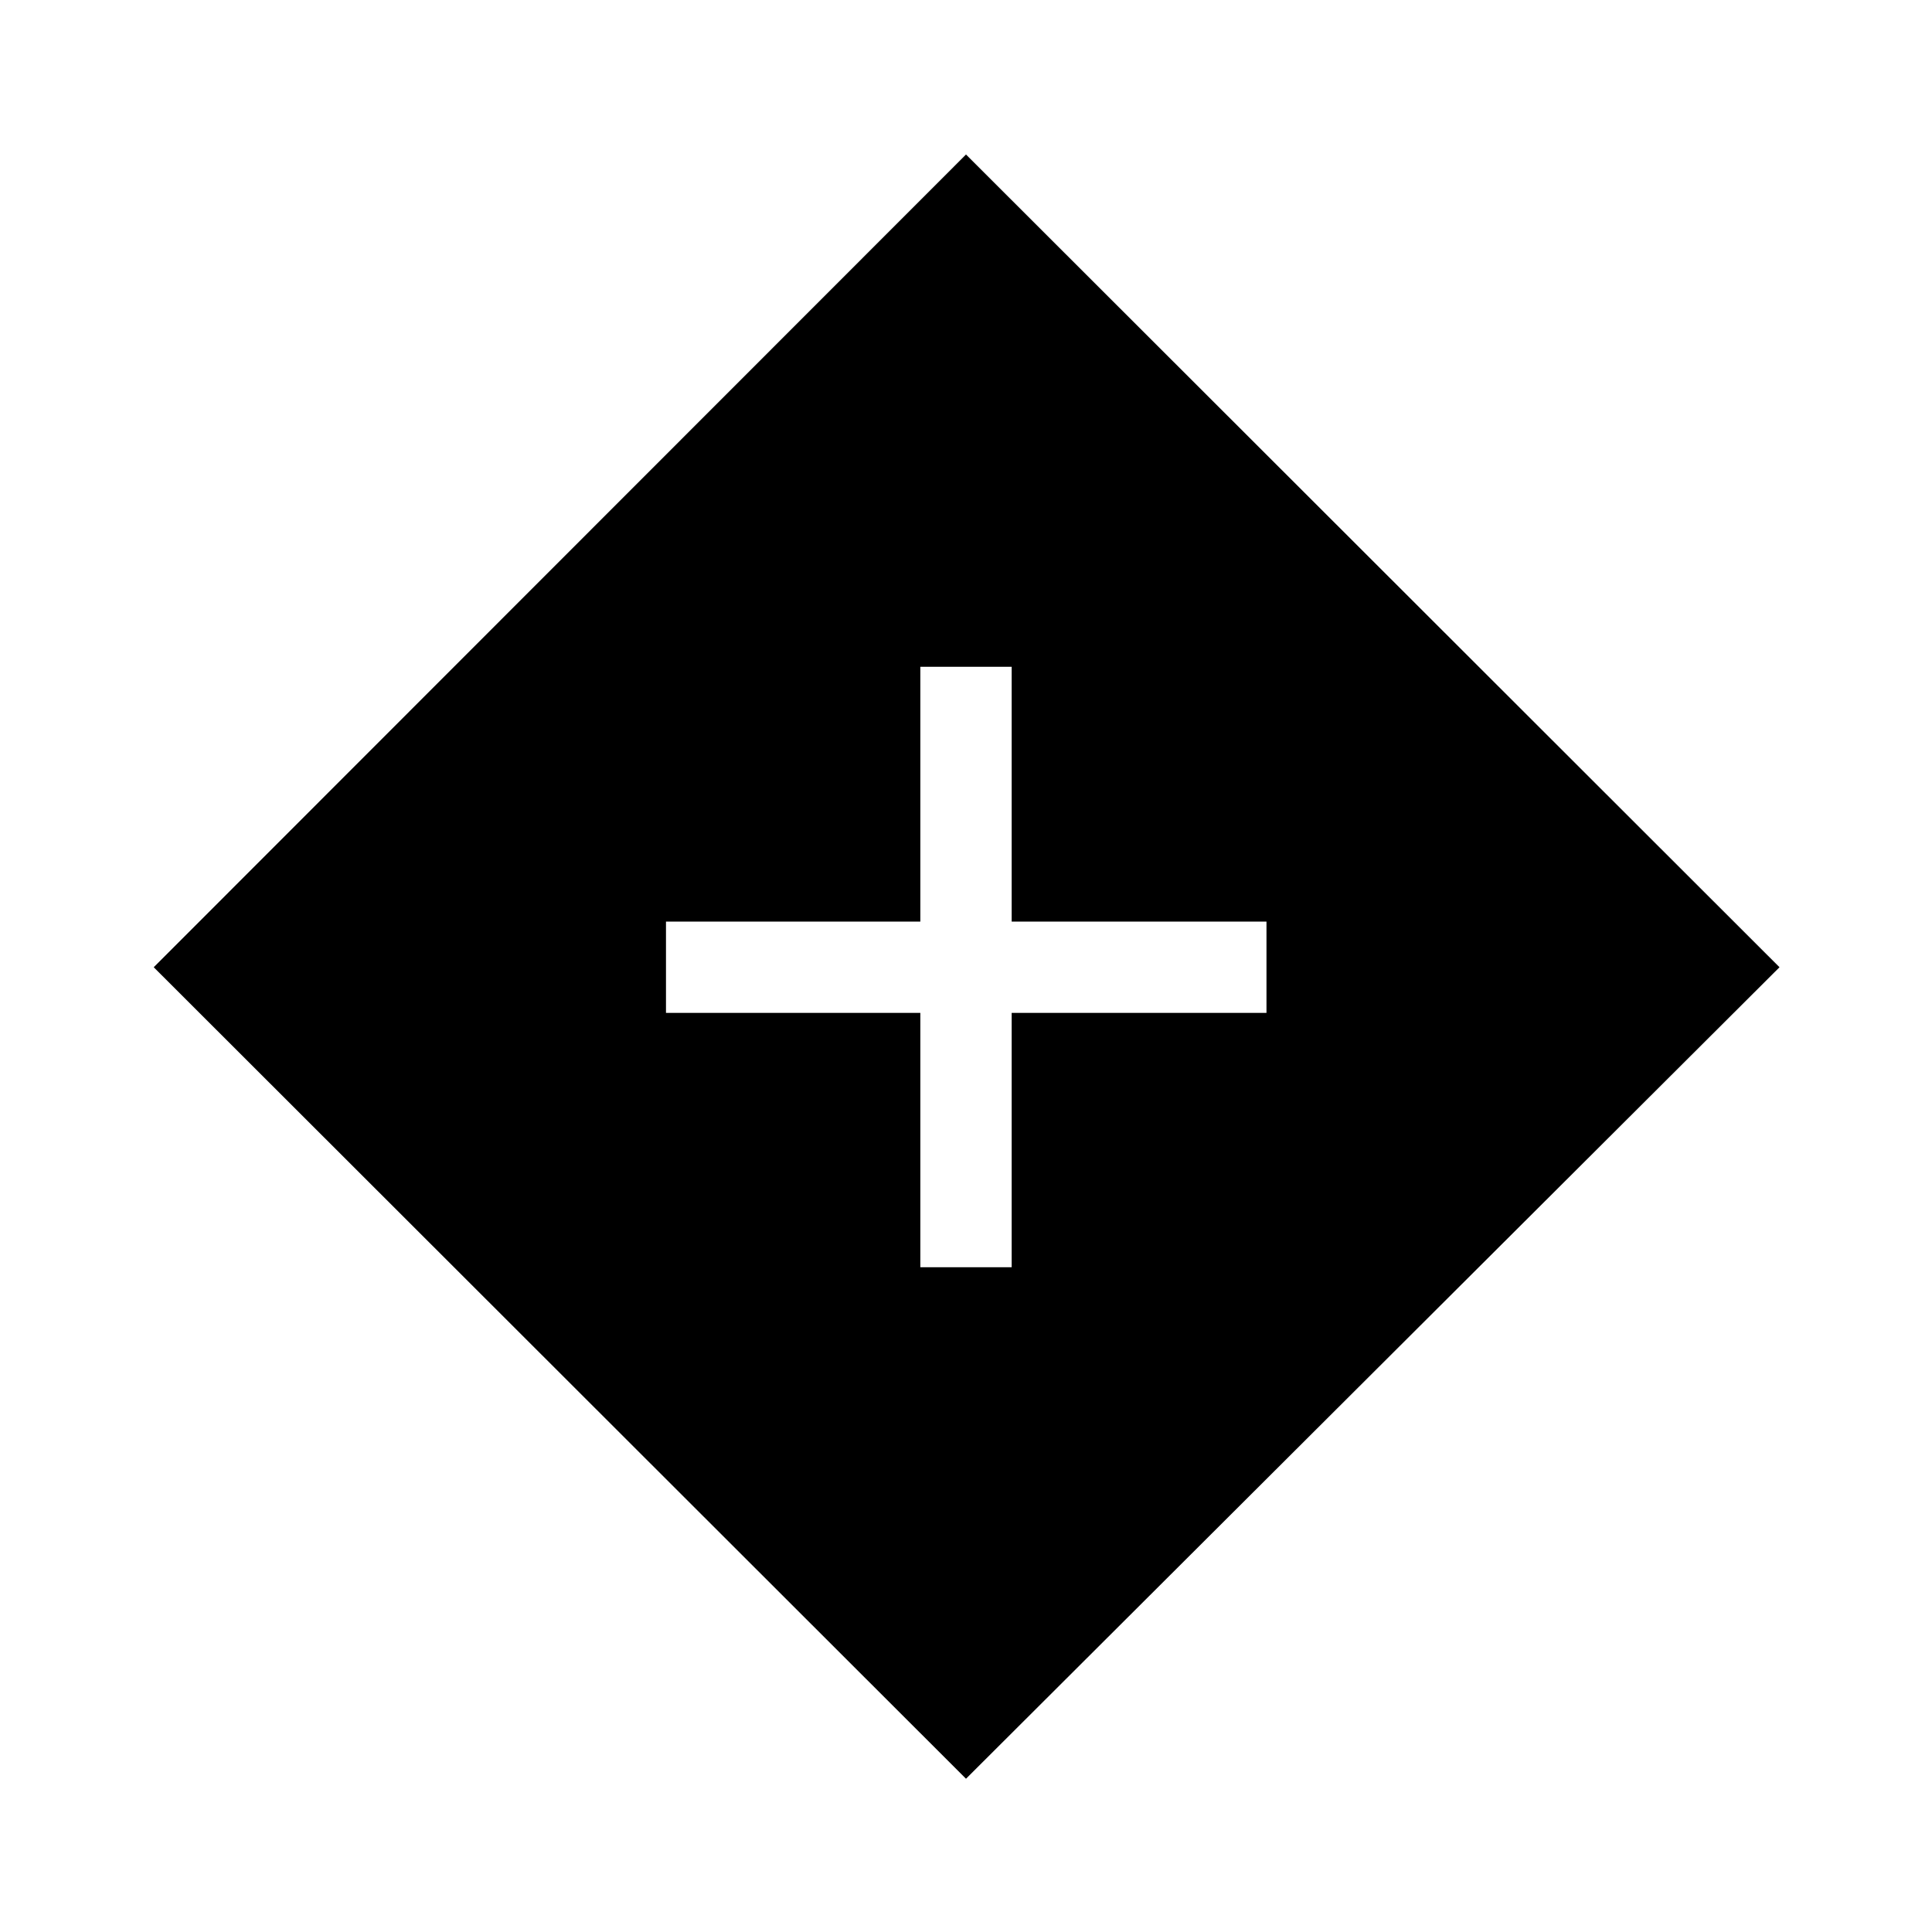 <svg xmlns="http://www.w3.org/2000/svg" width="48" height="48" viewBox="0 -960 960 960"><path d="M457.308-330.308h45.384v-126.385h126.615v-45.383H502.692v-126.616h-45.384v126.616H330.924v45.383h126.384v126.385ZM480-76.155 76.386-479.385 480-883.229l404.229 403.844L480-76.155Z"/></svg>